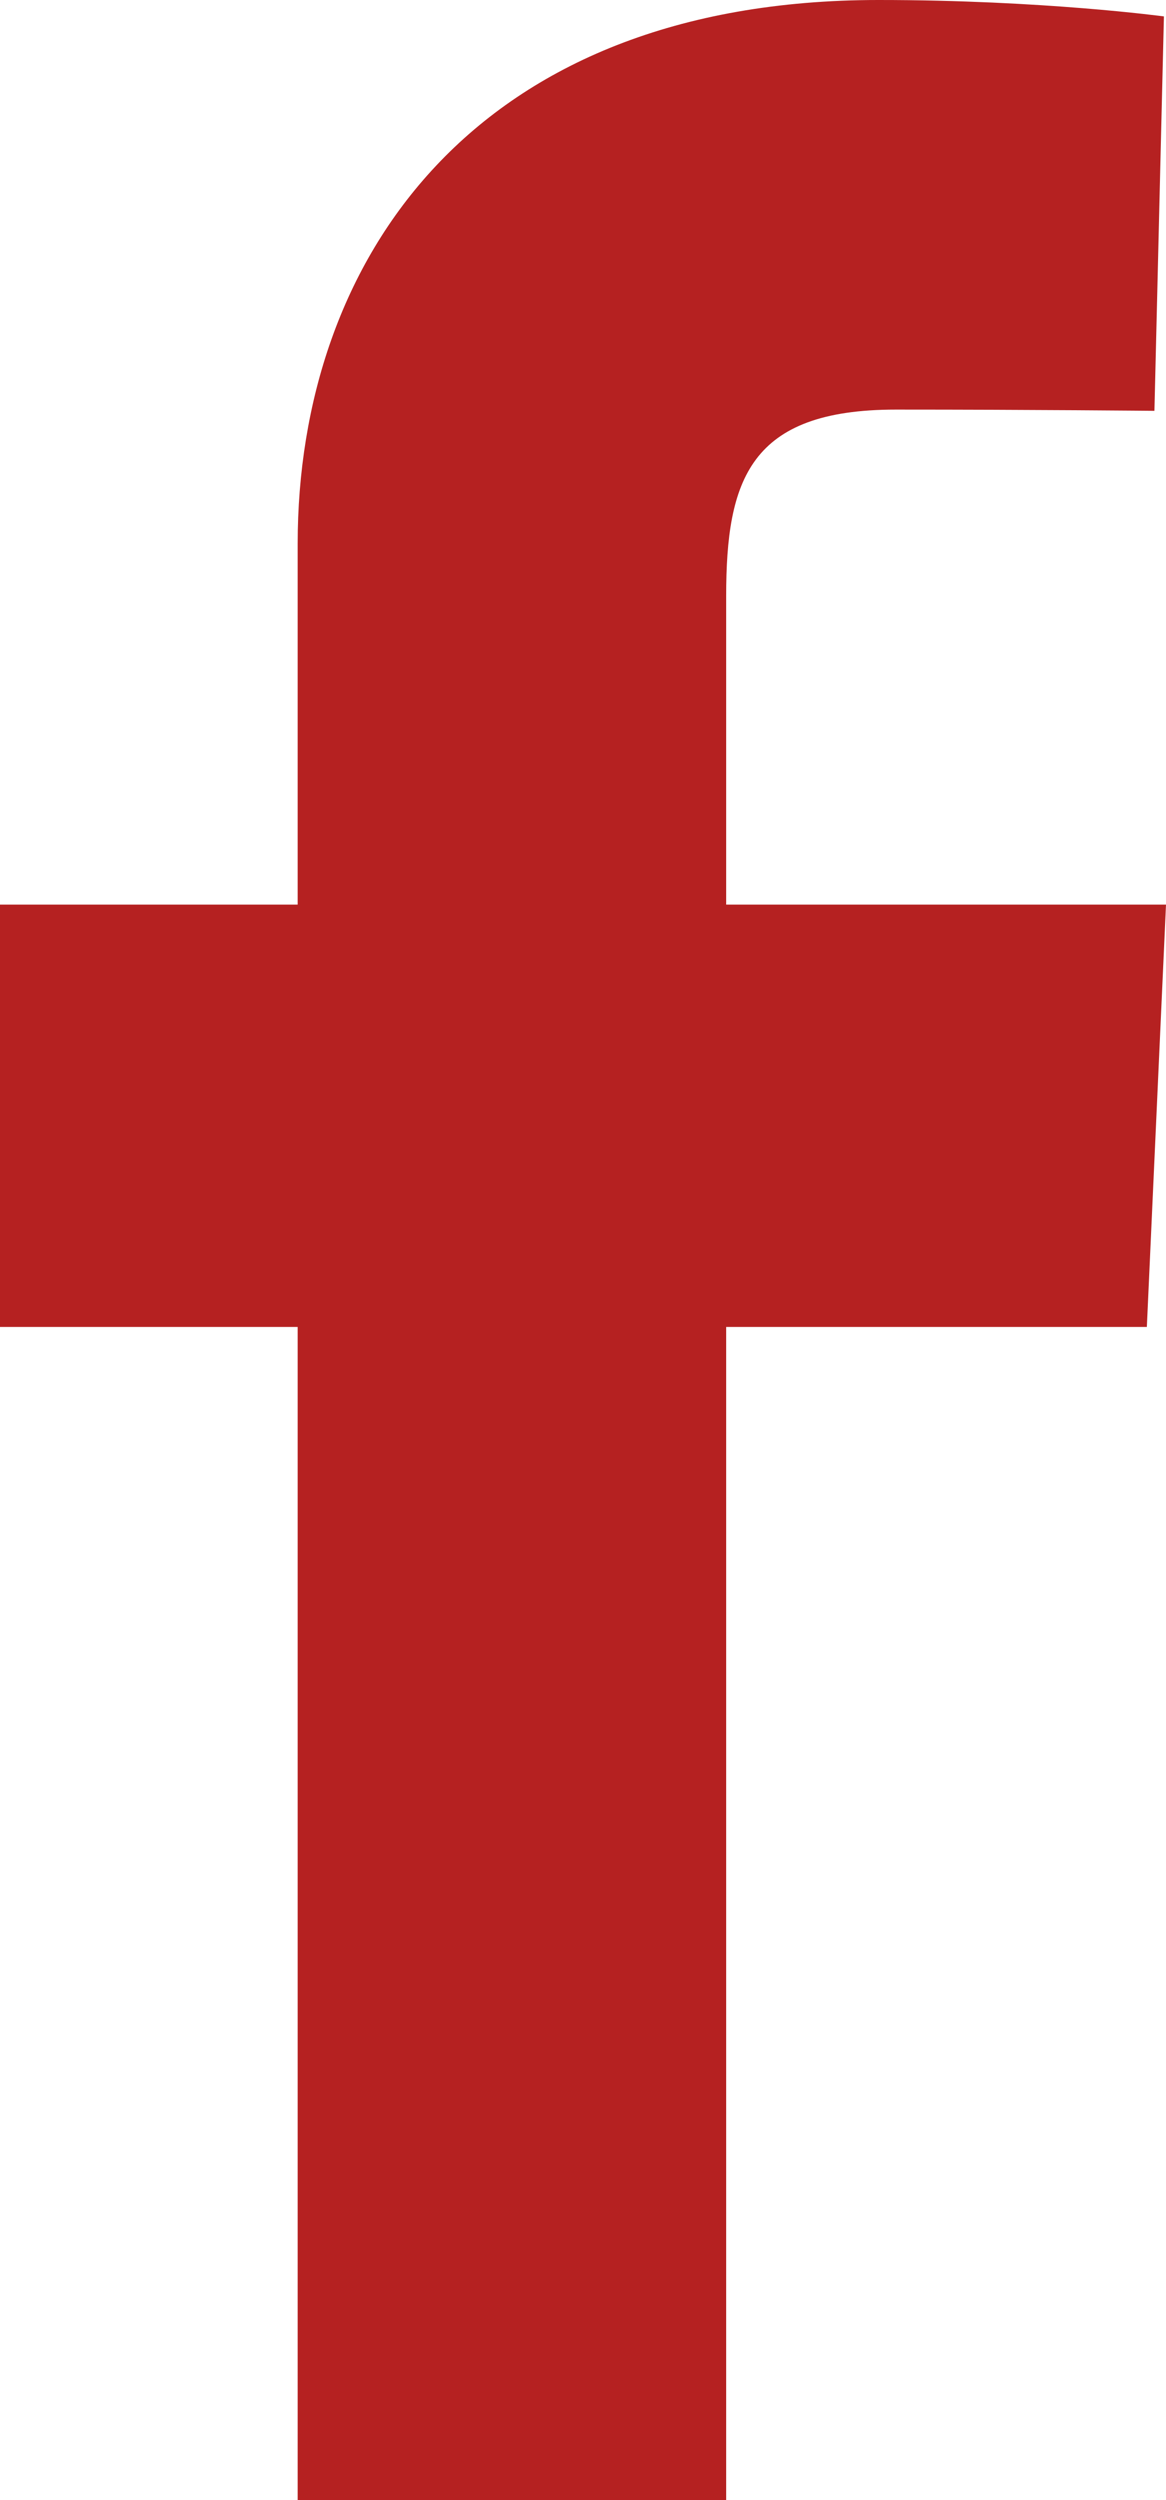 <svg width="14" height="30" viewBox="0 0 14 30" fill="none" xmlns="http://www.w3.org/2000/svg">
<g clip-path="url(#clip0_367_183)">
<path d="M3.574 30V15.923H0V10.855H3.574V6.526C3.574 3.124 5.685 0 10.549 0C12.519 0 13.975 0.197 13.975 0.197L13.861 4.93C13.861 4.93 12.375 4.915 10.755 4.915C9 4.915 8.719 5.757 8.719 7.154V10.855H14L13.77 15.923H8.719V30H3.574Z" fill="#B52121"/>
</g>
<defs>
<clipPath id="clip0_367_183">
<rect width="14" height="30" fill="white"/>
</clipPath>
</defs>
</svg>
